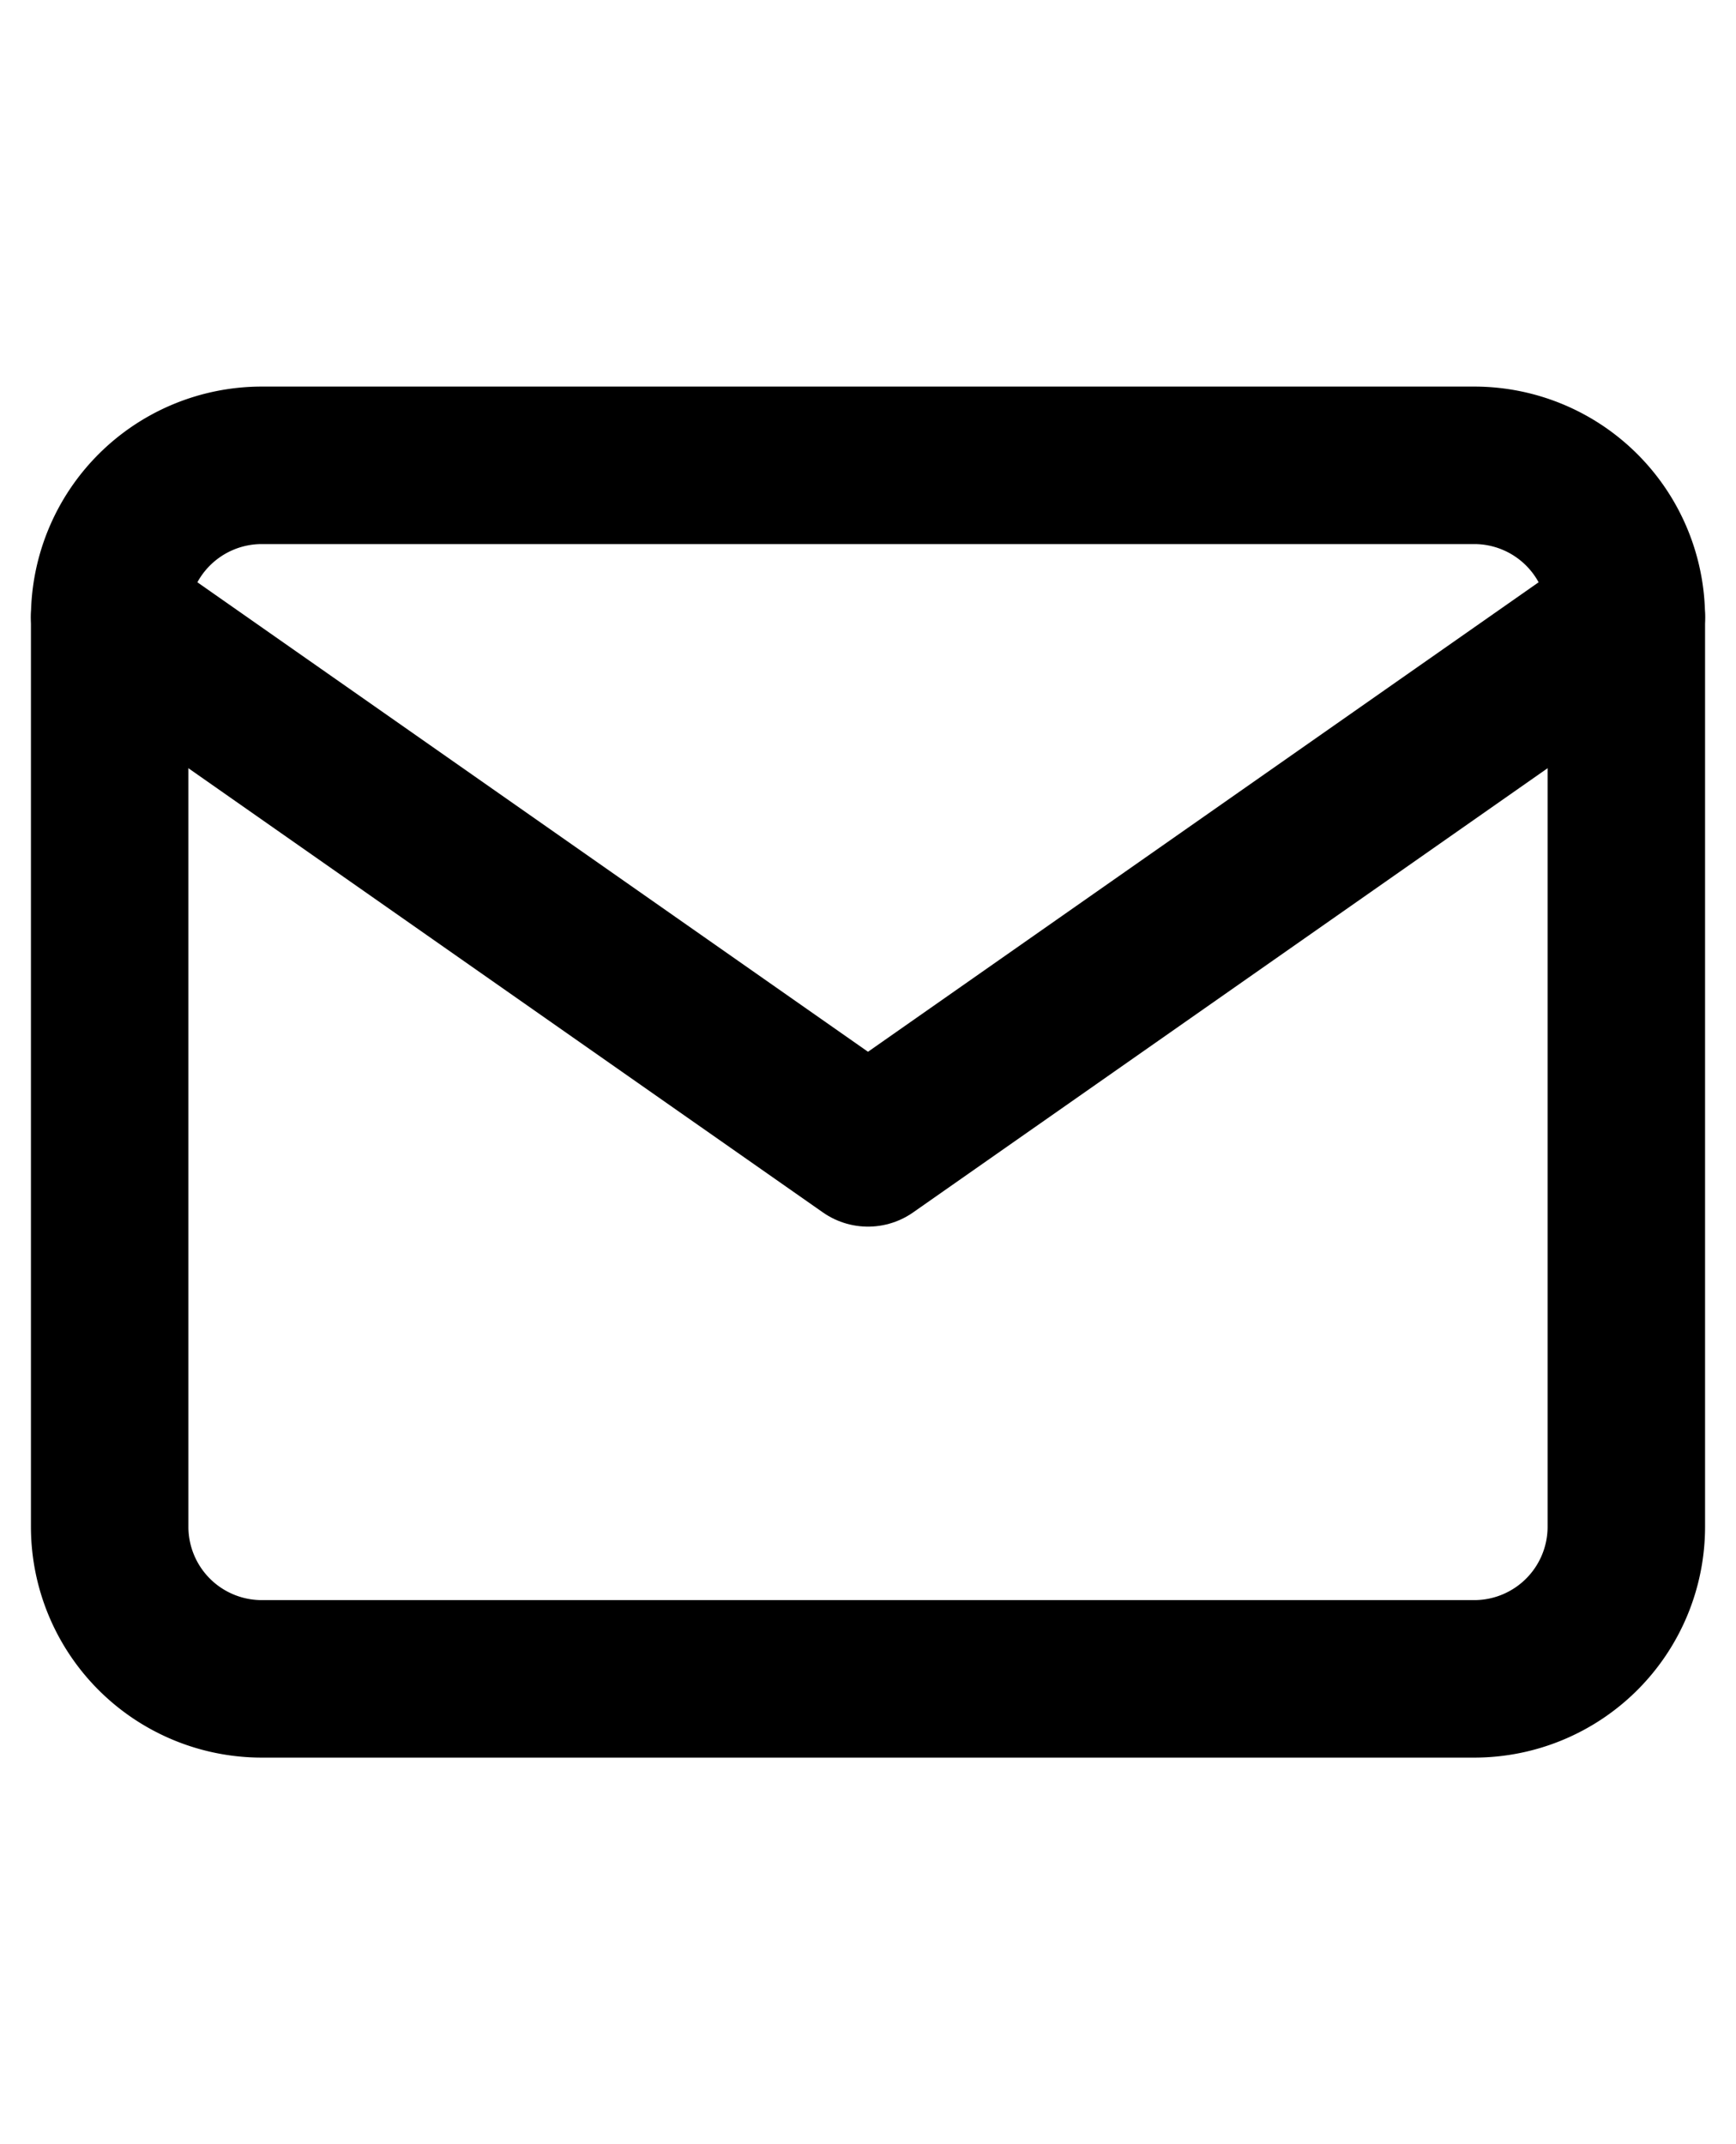 <svg xmlns="http://www.w3.org/2000/svg" width="17.411" height="21.501" viewBox="0 0 22.05 17.411">
<defs>
<style>
.a2{fill:none;stroke:currentColor;stroke-linecap:round;stroke-linejoin:round;stroke-width:2px;}</style></defs><g transform="translate(1.391 1)"><path class="a2" d="M3.926,4H19.338a1.932,1.932,0,0,1,1.926,1.926V17.485a1.932,1.932,0,0,1-1.926,1.926H3.926A1.932,1.932,0,0,1,2,17.485V5.926A1.932,1.932,0,0,1,3.926,4Z" transform="translate(-1.998 -4)"/><path class="a2" d="M21.264,6l-9.632,6.742L2,6" transform="translate(-1.998 -4.074)"/></g></svg>